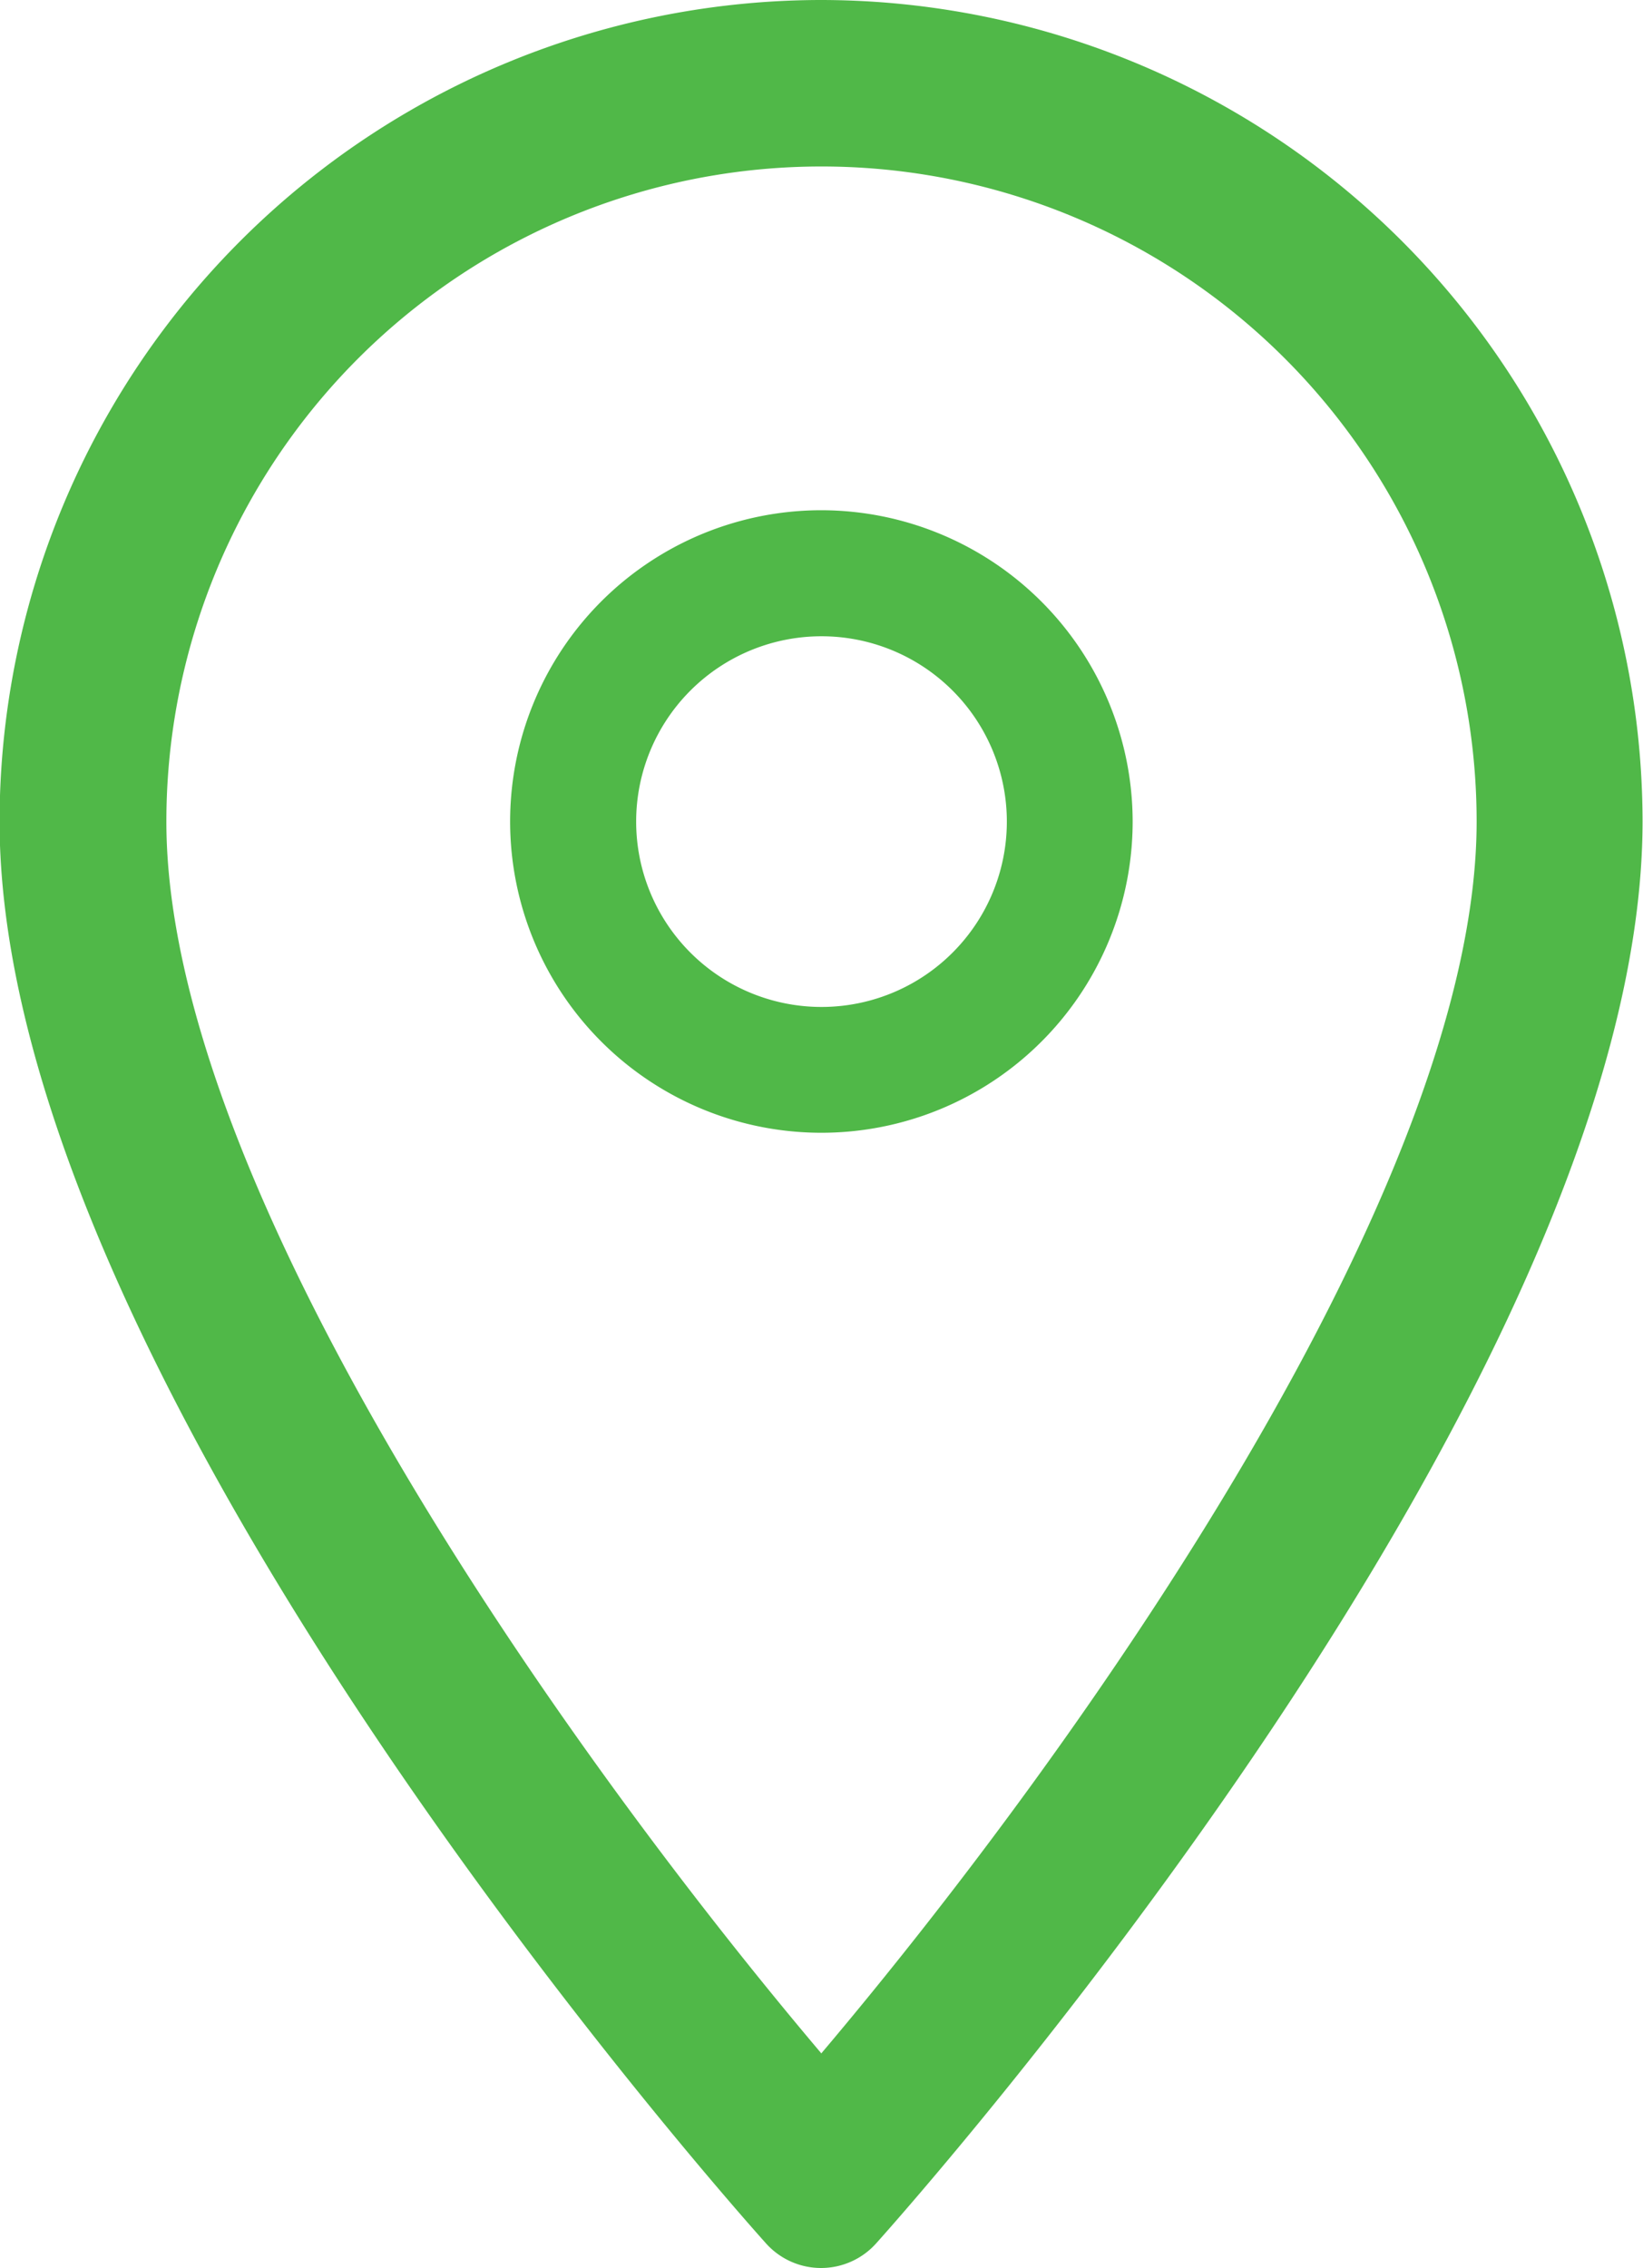 <svg xmlns="http://www.w3.org/2000/svg" width="15.07" height="20.805" viewBox="0 0 15.07 20.805">
  <g id="Group_392" data-name="Group 392" transform="translate(-676.004 -466.868)">
    <g id="Group_391" data-name="Group 391">
      <g id="Group_390" data-name="Group 390">
        <path id="Path_313" data-name="Path 313" d="M683.539,466.868A7.543,7.543,0,0,0,676,474.4c0,5.156,6.743,12.725,7.03,13.045a.678.678,0,0,0,1.01,0c.287-.32,7.03-7.889,7.03-13.045A7.543,7.543,0,0,0,683.539,466.868Zm0,18.836c-2.378-2.811-6.009-7.954-6.009-11.3a6.009,6.009,0,1,1,12.018,0C689.548,477.744,685.916,482.889,683.539,485.7Z" fill="#50b848"/>
      </g>
    </g>
    <path id="Path_314" data-name="Path 314" d="M683.539,471.548a2.855,2.855,0,1,0,2.854,2.855,2.859,2.859,0,0,0-2.854-2.855Zm0,4.556a1.7,1.7,0,1,1,1.7-1.7,1.7,1.7,0,0,1-1.7,1.7Zm0,.132" fill="#50b848"/>
  </g>
</svg>
